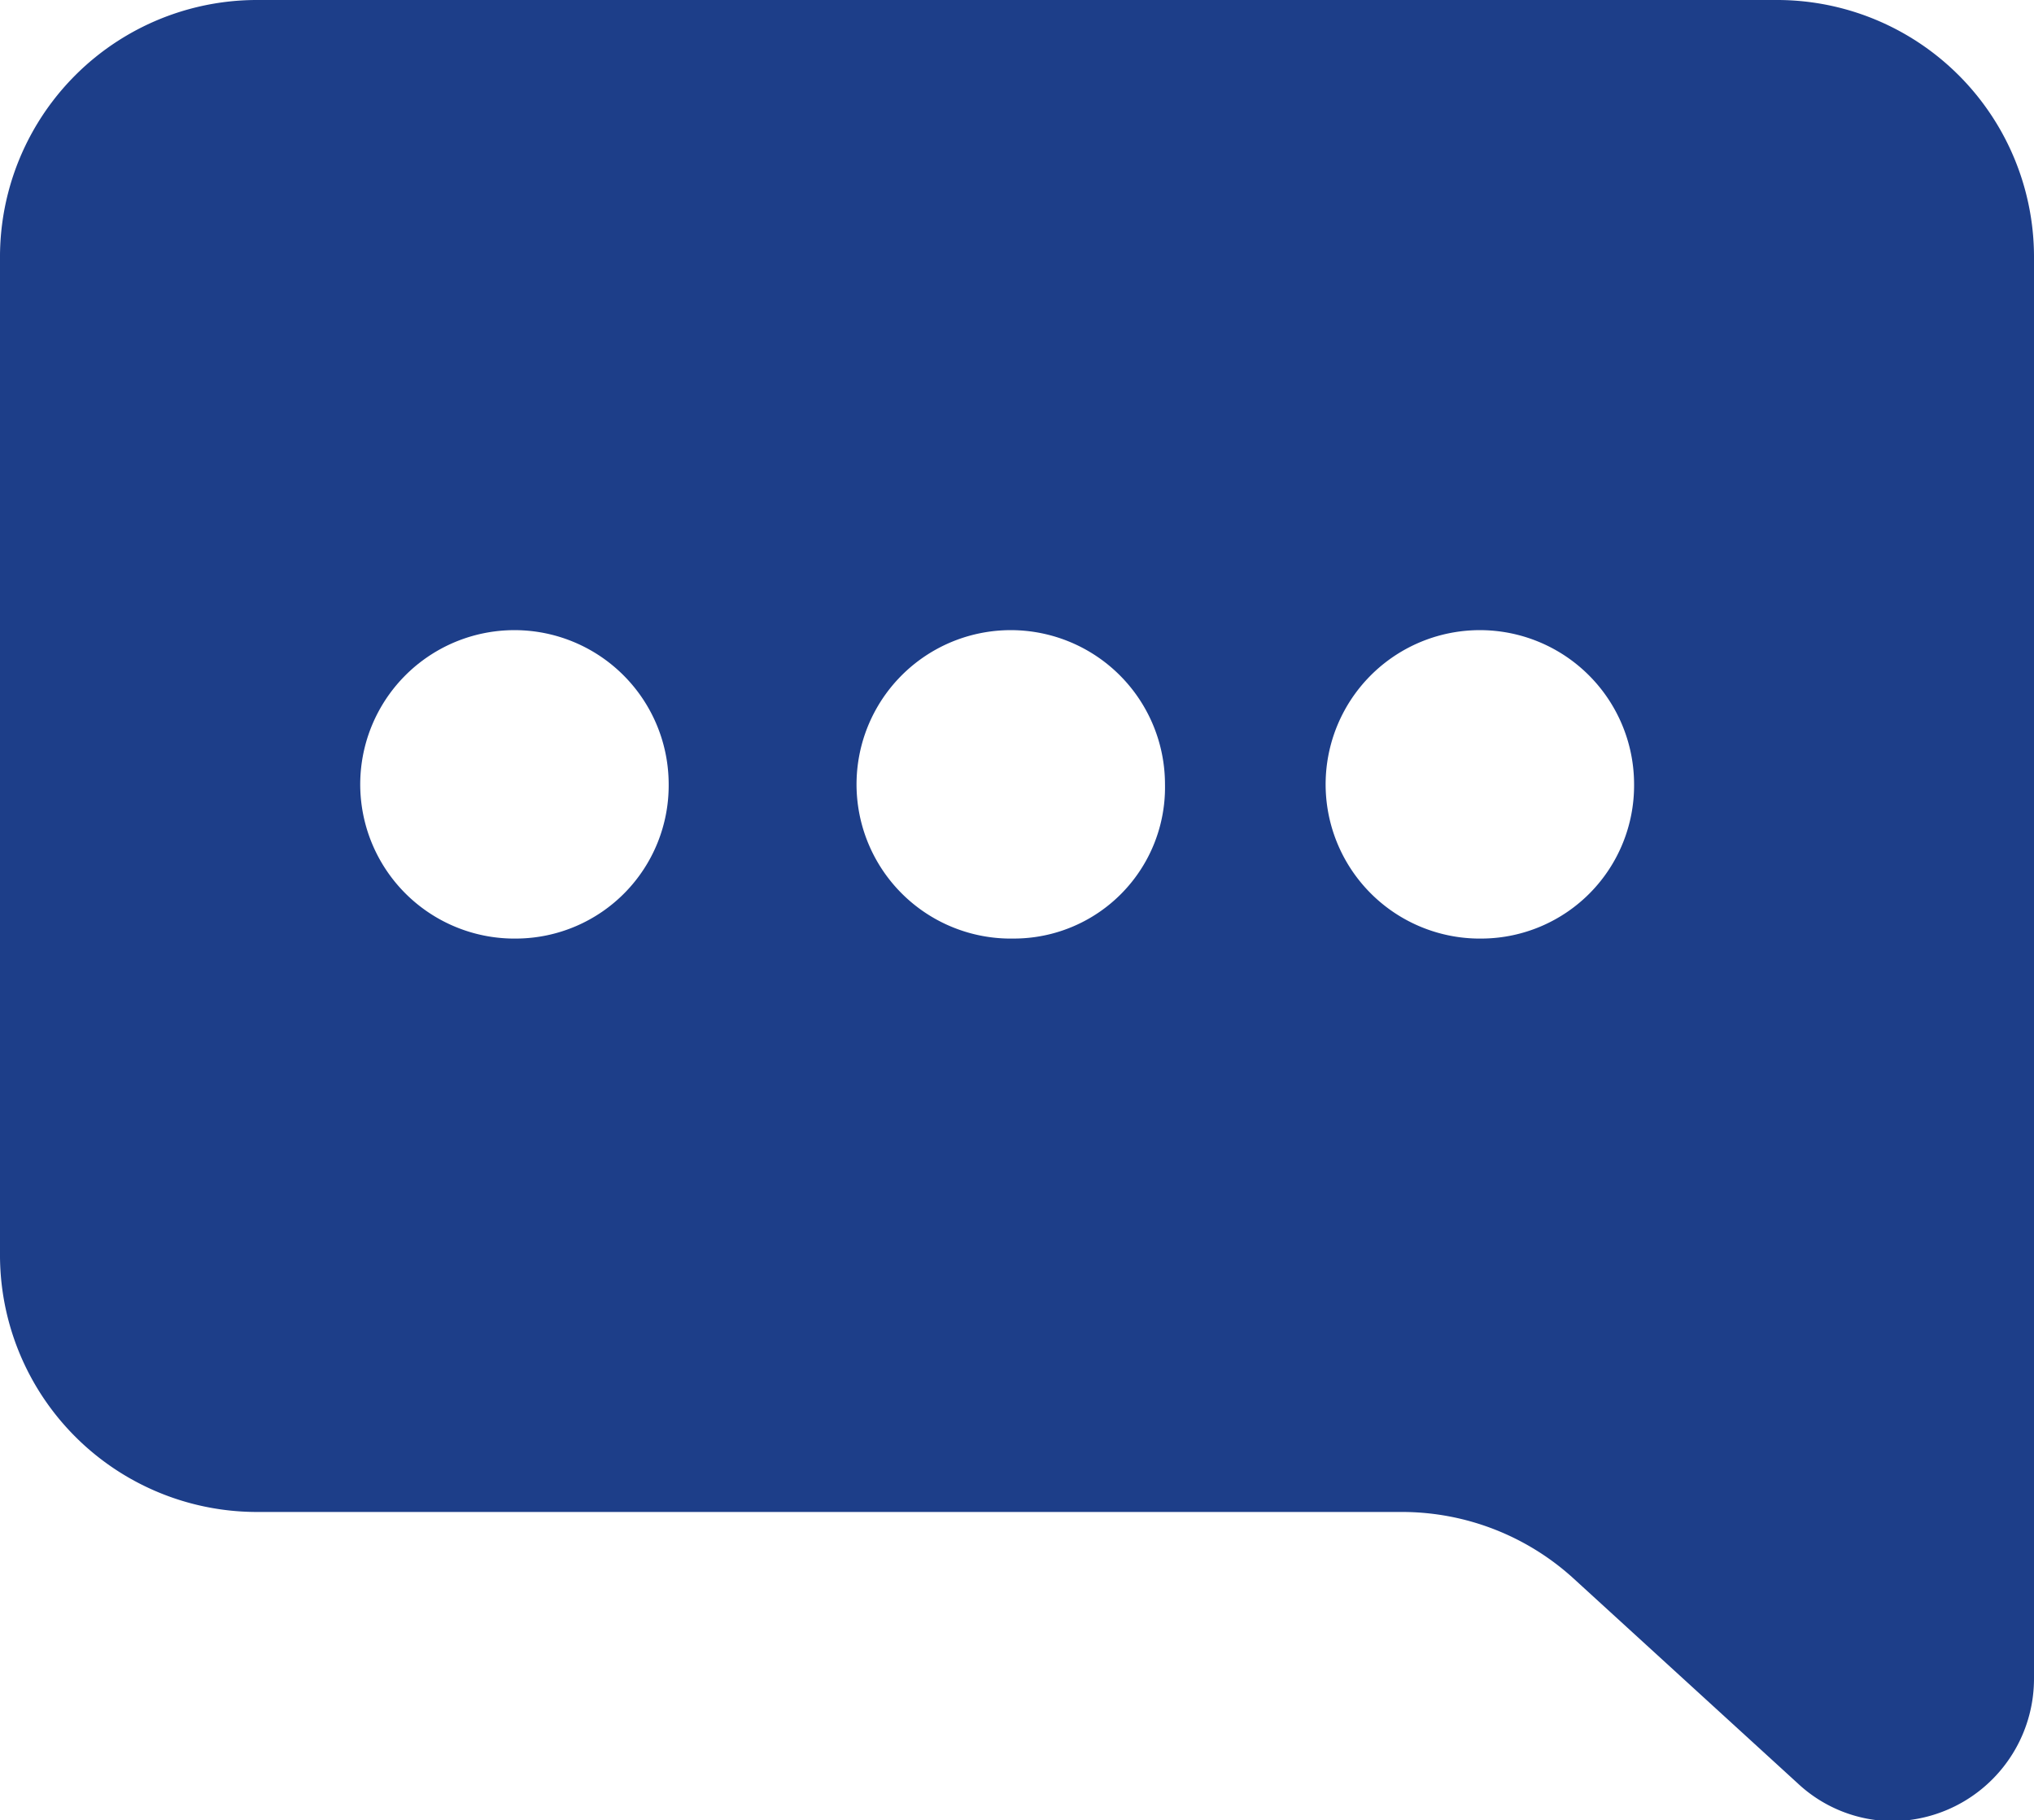 <svg xmlns="http://www.w3.org/2000/svg" viewBox="0 0 53.81 48.15"><defs><style>.cls-1{fill:#1d3e89;}</style></defs><g id="Слой_2" data-name="Слой 2"><g id="Слой_1-2" data-name="Слой 1"><path class="cls-1" d="M47.05,0H6.76A6.8,6.8,0,0,0,0,6.84V33.16A6.8,6.8,0,0,0,6.76,40H37.1a6.74,6.74,0,0,1,4.54,1.77l5.92,5.41a3.7,3.7,0,0,0,2.5,1,3.77,3.77,0,0,0,3.75-3.79V6.84A6.8,6.8,0,0,0,47.05,0ZM13.69,24.83a4.08,4.08,0,1,1,4-4.08A4.05,4.05,0,0,1,13.69,24.83Zm13.13,0a4.08,4.08,0,1,1,4-4.08A4,4,0,0,1,26.82,24.83Zm12.41,0a4.08,4.08,0,1,1,4-4.08A4.05,4.05,0,0,1,39.23,24.83Z"/></g></g></svg>